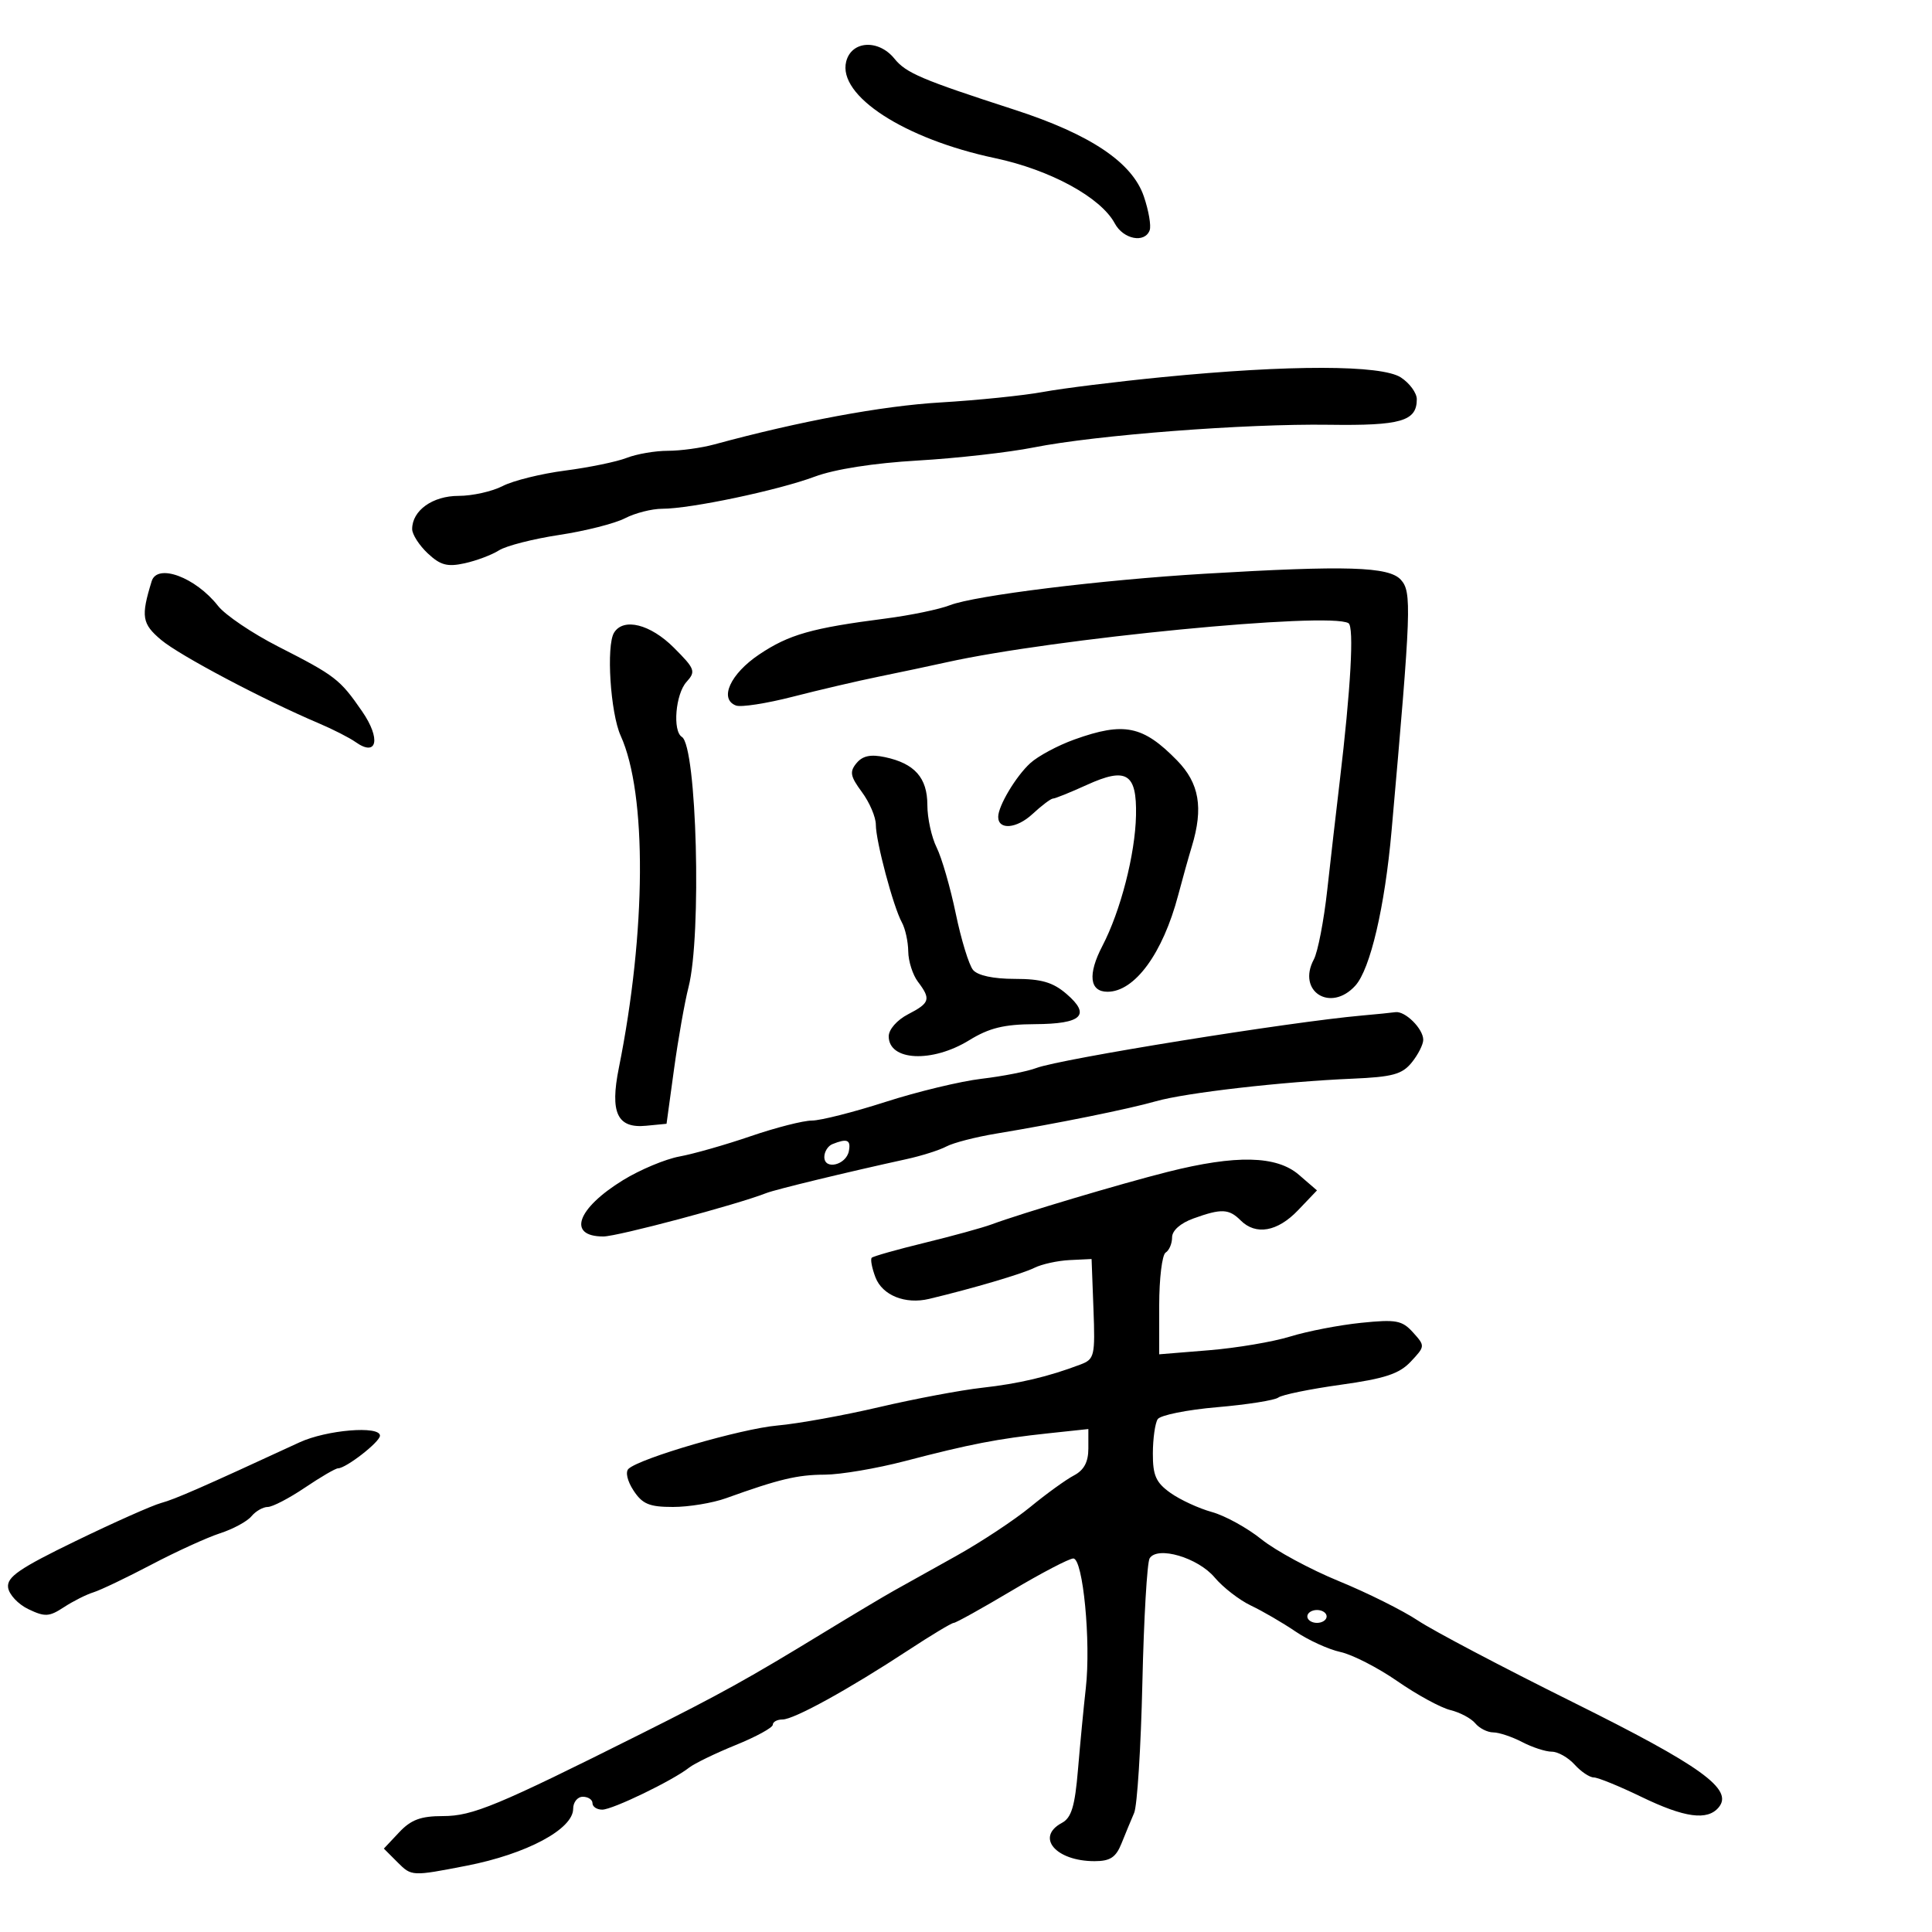 <svg xmlns="http://www.w3.org/2000/svg" width="300" height="300" viewBox="0 0 300 300" version="1.1">
	<path d="M 131.394 9.565 C 130.067 14.854, 140.427 21.576, 154.499 24.554 C 163.081 26.371, 170.941 30.653, 173.102 34.690 C 174.424 37.161, 177.764 37.815, 178.521 35.750 C 178.773 35.063, 178.366 32.700, 177.616 30.500 C 175.815 25.212, 169.308 20.855, 157.500 17.029 C 143.088 12.360, 140.696 11.342, 138.888 9.109 C 136.414 6.054, 132.211 6.310, 131.394 9.565 M 180.500 58.562 C 173.350 59.266, 165.025 60.298, 162 60.857 C 158.975 61.416, 151.775 62.153, 146 62.495 C 136.947 63.030, 124.205 65.397, 110.884 69.017 C 108.895 69.558, 105.662 70, 103.699 70 C 101.736 70, 98.863 70.495, 97.315 71.099 C 95.767 71.704, 91.464 72.591, 87.754 73.071 C 84.044 73.551, 79.679 74.632, 78.054 75.472 C 76.429 76.312, 73.347 77, 71.205 77 C 67.173 77, 64 79.270, 64 82.154 C 64 82.978, 65.088 84.674, 66.418 85.923 C 68.380 87.767, 69.462 88.057, 72.153 87.466 C 73.978 87.066, 76.377 86.161, 77.485 85.457 C 78.593 84.752, 82.806 83.675, 86.846 83.064 C 90.886 82.452, 95.476 81.288, 97.046 80.476 C 98.616 79.664, 101.225 79, 102.843 79 C 107.234 79, 120.807 76.141, 126.500 74.017 C 129.607 72.857, 135.666 71.909, 142.500 71.512 C 148.550 71.160, 156.650 70.246, 160.500 69.481 C 170.199 67.553, 193.356 65.772, 206.331 65.957 C 217.544 66.116, 220 65.404, 220 61.993 C 220 61.023, 218.891 59.503, 217.535 58.615 C 214.524 56.642, 200.225 56.621, 180.500 58.562 M 187 89.093 C 170.973 90.048, 151.352 92.474, 147.500 93.977 C 145.850 94.621, 141.350 95.552, 137.500 96.048 C 126.045 97.521, 122.509 98.526, 117.889 101.623 C 113.405 104.629, 111.624 108.535, 114.273 109.551 C 115.051 109.850, 119.020 109.236, 123.093 108.188 C 127.167 107.140, 133.200 105.732, 136.500 105.059 C 139.800 104.386, 144.525 103.386, 147 102.836 C 163.625 99.145, 206.366 94.986, 209.388 96.766 C 210.288 97.296, 209.753 106.905, 208.012 121.500 C 207.487 125.900, 206.625 133.410, 206.096 138.189 C 205.568 142.968, 204.630 147.823, 204.012 148.977 C 201.351 153.950, 206.628 157.279, 210.460 153.045 C 212.777 150.483, 215.036 140.825, 216.082 129 C 219.142 94.422, 219.235 91.917, 217.523 90.025 C 215.669 87.977, 209.103 87.777, 187 89.093 M 23.552 90.250 C 21.859 95.747, 22.038 96.854, 25.027 99.369 C 27.901 101.787, 40.897 108.660, 49.500 112.312 C 51.700 113.246, 54.275 114.560, 55.222 115.232 C 58.564 117.604, 59.174 114.730, 56.234 110.466 C 52.791 105.471, 52.091 104.931, 43.191 100.393 C 39.172 98.343, 34.971 95.504, 33.857 94.083 C 30.373 89.639, 24.422 87.425, 23.552 90.250 M 95.352 98.240 C 94.110 100.249, 94.783 110.728, 96.380 114.249 C 100.473 123.273, 100.354 144.656, 96.093 165.834 C 94.693 172.791, 95.846 175.241, 100.316 174.808 L 103.500 174.500 104.666 166 C 105.308 161.325, 106.318 155.606, 106.912 153.290 C 108.976 145.244, 108.197 115.858, 105.882 114.427 C 104.412 113.519, 104.894 107.775, 106.597 105.893 C 108.078 104.256, 107.936 103.869, 104.631 100.564 C 100.986 96.919, 96.814 95.874, 95.352 98.240 M 166.837 114.828 C 164.273 115.747, 161.189 117.399, 159.985 118.498 C 157.752 120.535, 155 125.142, 155 126.843 C 155 128.920, 157.856 128.689, 160.311 126.413 C 161.742 125.086, 163.182 124, 163.511 124 C 163.840 124, 166.201 123.047, 168.757 121.883 C 174.921 119.075, 176.535 120.075, 176.398 126.617 C 176.273 132.653, 174.004 141.461, 171.181 146.878 C 168.877 151.297, 169.177 154, 171.972 154 C 176.201 154, 180.562 148.039, 182.948 139 C 183.601 136.525, 184.555 133.118, 185.068 131.429 C 186.887 125.436, 186.230 121.615, 182.773 118.079 C 177.480 112.665, 174.539 112.065, 166.837 114.828 M 133.002 118.497 C 131.893 119.834, 132.025 120.542, 133.843 123.001 C 135.029 124.606, 136 126.880, 136 128.056 C 136 130.638, 138.712 140.818, 140.044 143.236 C 140.570 144.191, 141.014 146.216, 141.032 147.736 C 141.049 149.256, 141.724 151.374, 142.532 152.441 C 144.585 155.156, 144.409 155.737, 141 157.500 C 139.292 158.383, 138 159.855, 138 160.919 C 138 164.747, 144.738 165.075, 150.500 161.526 C 153.597 159.619, 155.897 159.055, 160.691 159.031 C 168.004 158.994, 169.433 157.629, 165.604 154.336 C 163.494 152.521, 161.702 152, 157.567 152 C 154.244 152, 151.812 151.478, 151.092 150.610 C 150.457 149.846, 149.251 145.909, 148.410 141.860 C 147.570 137.812, 146.233 133.193, 145.441 131.596 C 144.648 129.999, 144 127.032, 144 125.001 C 144 120.775, 142.024 118.546, 137.409 117.567 C 135.196 117.097, 133.945 117.361, 133.002 118.497 M 211.500 157.689 C 200.282 158.679, 164.653 164.421, 160.916 165.842 C 159.516 166.374, 155.699 167.124, 152.435 167.509 C 149.171 167.893, 142.450 169.511, 137.500 171.104 C 132.550 172.697, 127.409 174, 126.075 174 C 124.742 174, 120.467 175.091, 116.575 176.424 C 112.684 177.758, 107.705 179.178, 105.511 179.580 C 103.318 179.983, 99.373 181.635, 96.745 183.252 C 89.558 187.674, 88.045 192, 93.685 192 C 95.872 192, 114.425 187.059, 119 185.258 C 120.422 184.698, 131.488 182.019, 140.764 179.988 C 143.110 179.475, 145.898 178.590, 146.961 178.021 C 148.024 177.452, 151.505 176.554, 154.697 176.025 C 164.228 174.445, 175.238 172.215, 179.500 171 C 184.114 169.685, 199.115 167.961, 209.968 167.499 C 216.233 167.232, 217.722 166.826, 219.218 164.980 C 220.198 163.769, 221 162.185, 221 161.461 C 221 159.744, 218.190 156.953, 216.679 157.168 C 216.030 157.261, 213.700 157.495, 211.500 157.689 M 129.250 177.662 C 128.563 177.940, 128 178.837, 128 179.657 C 128 181.728, 131.393 180.911, 131.812 178.739 C 132.149 176.987, 131.548 176.735, 129.250 177.662 M 181.313 181.971 C 174.033 183.805, 158.609 188.405, 153.962 190.127 C 152.565 190.644, 147.904 191.926, 143.604 192.975 C 139.303 194.024, 135.596 195.071, 135.364 195.302 C 135.133 195.533, 135.391 196.897, 135.937 198.333 C 137.004 201.141, 140.566 202.577, 144.268 201.693 C 151.002 200.085, 158.759 197.797, 160.594 196.878 C 161.746 196.301, 164.221 195.755, 166.094 195.664 L 169.500 195.500 169.792 203.252 C 170.067 210.543, 169.948 211.056, 167.792 211.874 C 162.788 213.774, 158.229 214.852, 152.500 215.491 C 149.200 215.859, 142 217.214, 136.500 218.502 C 131 219.789, 123.893 221.073, 120.707 221.354 C 115.088 221.849, 99.419 226.406, 97.601 228.073 C 97.080 228.551, 97.405 229.969, 98.374 231.449 C 99.753 233.552, 100.829 234, 104.503 234 C 106.954 234, 110.656 233.389, 112.730 232.643 C 120.961 229.681, 123.820 228.999, 128.071 228.985 C 130.507 228.976, 136.100 228.029, 140.500 226.880 C 150.607 224.241, 154.936 223.402, 162.750 222.568 L 169 221.901 169 224.915 C 169 227.025, 168.324 228.284, 166.750 229.111 C 165.512 229.761, 162.475 231.956, 160 233.989 C 157.525 236.022, 152.350 239.443, 148.500 241.592 C 144.650 243.742, 140.288 246.175, 138.807 247 C 137.326 247.825, 132.376 250.781, 127.807 253.568 C 116.042 260.746, 111.953 263.011, 99.500 269.246 C 77.167 280.427, 73.378 282, 68.785 282 C 65.334 282, 63.822 282.561, 61.977 284.525 L 59.605 287.049 61.764 289.209 C 63.911 291.355, 63.973 291.358, 72.443 289.710 C 81.764 287.897, 89 284.032, 89 280.867 C 89 279.840, 89.675 279, 90.500 279 C 91.325 279, 92 279.450, 92 280 C 92 280.550, 92.683 281, 93.518 281 C 95.123 281, 104.458 276.486, 107 274.481 C 107.825 273.831, 111.088 272.248, 114.250 270.965 C 117.412 269.682, 120 268.265, 120 267.816 C 120 267.367, 120.682 267, 121.515 267 C 123.286 267, 131.782 262.322, 141 256.271 C 144.575 253.924, 147.768 252.003, 148.096 252.002 C 148.424 252.001, 152.474 249.750, 157.096 247.001 C 161.718 244.251, 166.024 242.001, 166.665 242.001 C 168.168 242, 169.415 254.926, 168.605 262.120 C 168.271 265.079, 167.724 270.773, 167.389 274.774 C 166.910 280.489, 166.374 282.265, 164.889 283.059 C 160.759 285.270, 163.940 289, 169.956 289 C 172.389 289, 173.276 288.418, 174.146 286.250 C 174.753 284.738, 175.637 282.600, 176.112 281.500 C 176.586 280.400, 177.160 271.317, 177.387 261.317 C 177.614 251.316, 178.121 242.613, 178.514 241.977 C 179.728 240.014, 186.015 241.864, 188.610 244.949 C 189.912 246.496, 192.452 248.461, 194.254 249.316 C 196.057 250.172, 199.164 251.979, 201.158 253.333 C 203.153 254.686, 206.296 256.121, 208.143 256.522 C 209.989 256.922, 213.975 258.966, 217 261.064 C 220.025 263.163, 223.719 265.175, 225.209 265.538 C 226.699 265.900, 228.442 266.827, 229.081 267.598 C 229.721 268.369, 230.977 269.003, 231.872 269.006 C 232.768 269.010, 234.789 269.685, 236.364 270.506 C 237.940 271.328, 240.007 272, 240.959 272 C 241.911 272, 243.505 272.900, 244.500 274 C 245.495 275.100, 246.835 276, 247.478 276 C 248.120 276, 251.432 277.350, 254.839 279 C 261.583 282.267, 265.132 282.751, 266.883 280.641 C 269.208 277.840, 264.188 274.222, 244.214 264.303 C 233.371 258.919, 222.566 253.227, 220.203 251.655 C 217.840 250.082, 212.299 247.318, 207.889 245.513 C 203.479 243.708, 198.072 240.785, 195.872 239.018 C 193.673 237.250, 190.214 235.347, 188.187 234.788 C 186.159 234.230, 183.262 232.893, 181.750 231.818 C 179.494 230.215, 179.003 229.113, 179.015 225.682 C 179.024 223.382, 179.361 220.991, 179.765 220.370 C 180.169 219.748, 184.325 218.910, 189 218.509 C 193.675 218.107, 197.950 217.432, 198.500 217.008 C 199.050 216.584, 203.397 215.693, 208.161 215.028 C 215.063 214.064, 217.279 213.332, 219.075 211.420 C 221.301 209.050, 221.305 208.995, 219.414 206.900 C 217.718 205.022, 216.799 204.851, 211.351 205.407 C 207.969 205.753, 203.019 206.709, 200.351 207.533 C 197.683 208.357, 192.012 209.316, 187.750 209.664 L 180 210.296 180 202.707 C 180 198.533, 180.450 194.840, 181 194.500 C 181.550 194.160, 182 193.099, 182 192.142 C 182 191.079, 183.292 189.935, 185.321 189.201 C 189.644 187.638, 190.829 187.686, 192.643 189.500 C 195.005 191.862, 198.371 191.267, 201.563 187.923 L 204.500 184.846 201.694 182.423 C 198.230 179.432, 191.943 179.292, 181.313 181.971 M 46.500 223.972 C 31.243 231.020, 27.210 232.787, 25 233.389 C 23.625 233.764, 17.665 236.418, 11.755 239.286 C 3.024 243.523, 1.056 244.873, 1.255 246.491 C 1.390 247.585, 2.811 249.108, 4.413 249.873 C 6.977 251.099, 7.636 251.062, 9.913 249.571 C 11.336 248.639, 13.400 247.598, 14.500 247.258 C 15.600 246.918, 19.650 244.983, 23.500 242.959 C 27.350 240.934, 32.152 238.742, 34.170 238.087 C 36.189 237.433, 38.381 236.246, 39.042 235.449 C 39.704 234.652, 40.842 234, 41.572 234 C 42.302 234, 44.900 232.650, 47.345 231 C 49.790 229.350, 52.105 228, 52.491 228 C 53.729 228, 59 223.896, 59 222.932 C 59 221.340, 50.704 222.030, 46.500 223.972 M 203 251 C 203 251.550, 203.675 252, 204.500 252 C 205.325 252, 206 251.550, 206 251 C 206 250.450, 205.325 250, 204.500 250 C 203.675 250, 203 250.450, 203 251" stroke="none" fill="black" fill-rule="evenodd"/>
</svg>